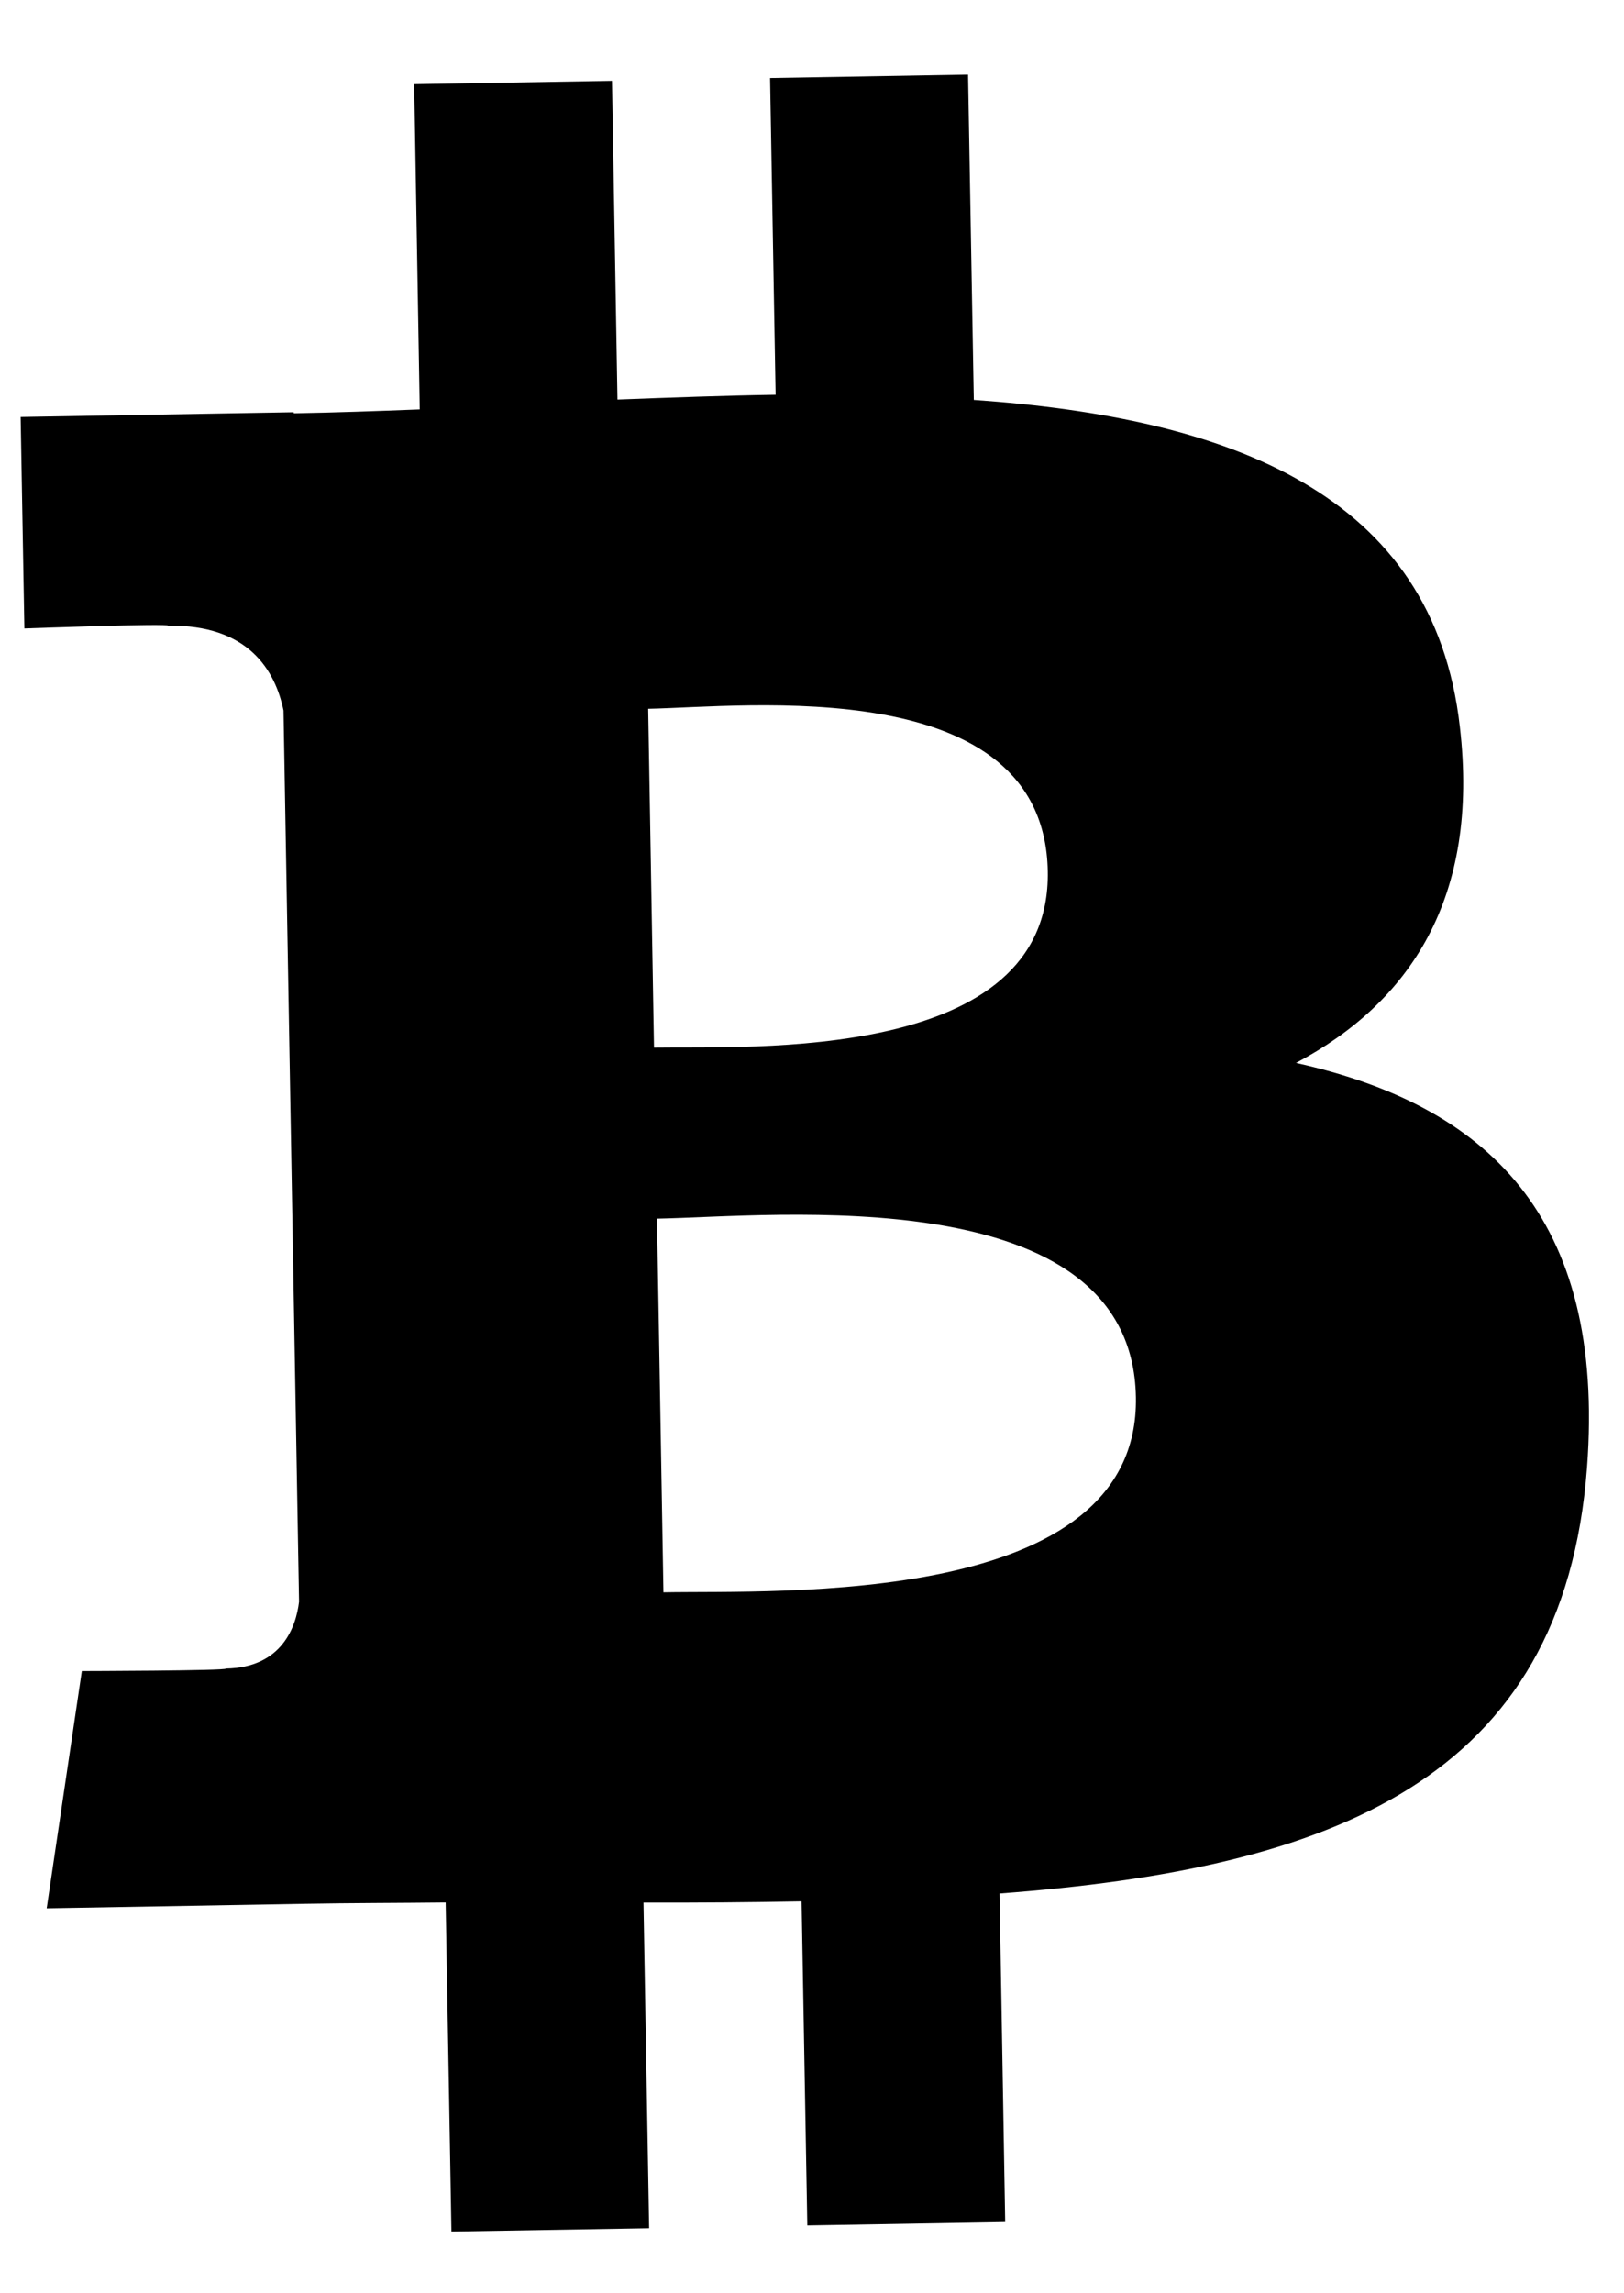 <?xml version="1.0" encoding="UTF-8"?>
<svg width="17px" height="24px" viewBox="0 0 17 24" version="1.1" xmlns="http://www.w3.org/2000/svg" xmlns:xlink="http://www.w3.org/1999/xlink">
    <!-- Generator: Sketch 46.2 (44496) - http://www.bohemiancoding.com/sketch -->
    <title>Shape</title>
    <desc>Created with Sketch.</desc>
    <defs></defs>
    <g id="Page-1" stroke="none" stroke-width="1" fill="none" fill-rule="evenodd">
        <path d="M12.139,5.165 L12.962,1.861 L10.951,1.359 L10.149,4.576 C9.62,4.443 9.077,4.319 8.537,4.196 L9.345,0.959 L7.336,0.457 L6.511,3.76 C6.074,3.661 5.644,3.562 5.227,3.458 L5.229,3.447 L2.455,2.755 L1.92,4.903 C1.92,4.903 3.412,5.245 3.381,5.265 C4.195,5.468 4.343,6.008 4.318,6.434 L2.061,15.486 C1.962,15.733 1.709,16.105 1.14,15.963 C1.159,15.992 -0.323,15.598 -0.323,15.598 L-1.321,17.901 L1.295,18.553 C1.782,18.674 2.259,18.803 2.729,18.923 L1.896,22.265 L3.904,22.767 L4.729,19.46 C5.278,19.609 5.81,19.747 6.331,19.876 L5.511,23.167 L7.521,23.669 L8.354,20.333 C11.784,20.982 14.361,20.721 15.448,17.618 C16.322,15.12 15.405,13.68 13.601,12.74 C14.915,12.438 15.905,11.573 16.168,9.787 C16.535,7.35 14.677,6.039 12.139,5.165 Z M11.077,15.685 C10.544,17.825 6.94,16.668 5.771,16.378 L6.718,12.583 C7.887,12.875 11.633,13.453 11.077,15.685 Z M11.61,10.131 C11.124,12.078 8.124,11.09 7.151,10.846 L8.01,7.405 C8.982,7.647 12.116,8.1 11.61,10.131 Z" id="Shape" fill="#000000" fill-rule="nonzero" transform="translate(7.446, 12.063) rotate(-15) translate(-7.446, -12.063) "></path>
    </g>
</svg>